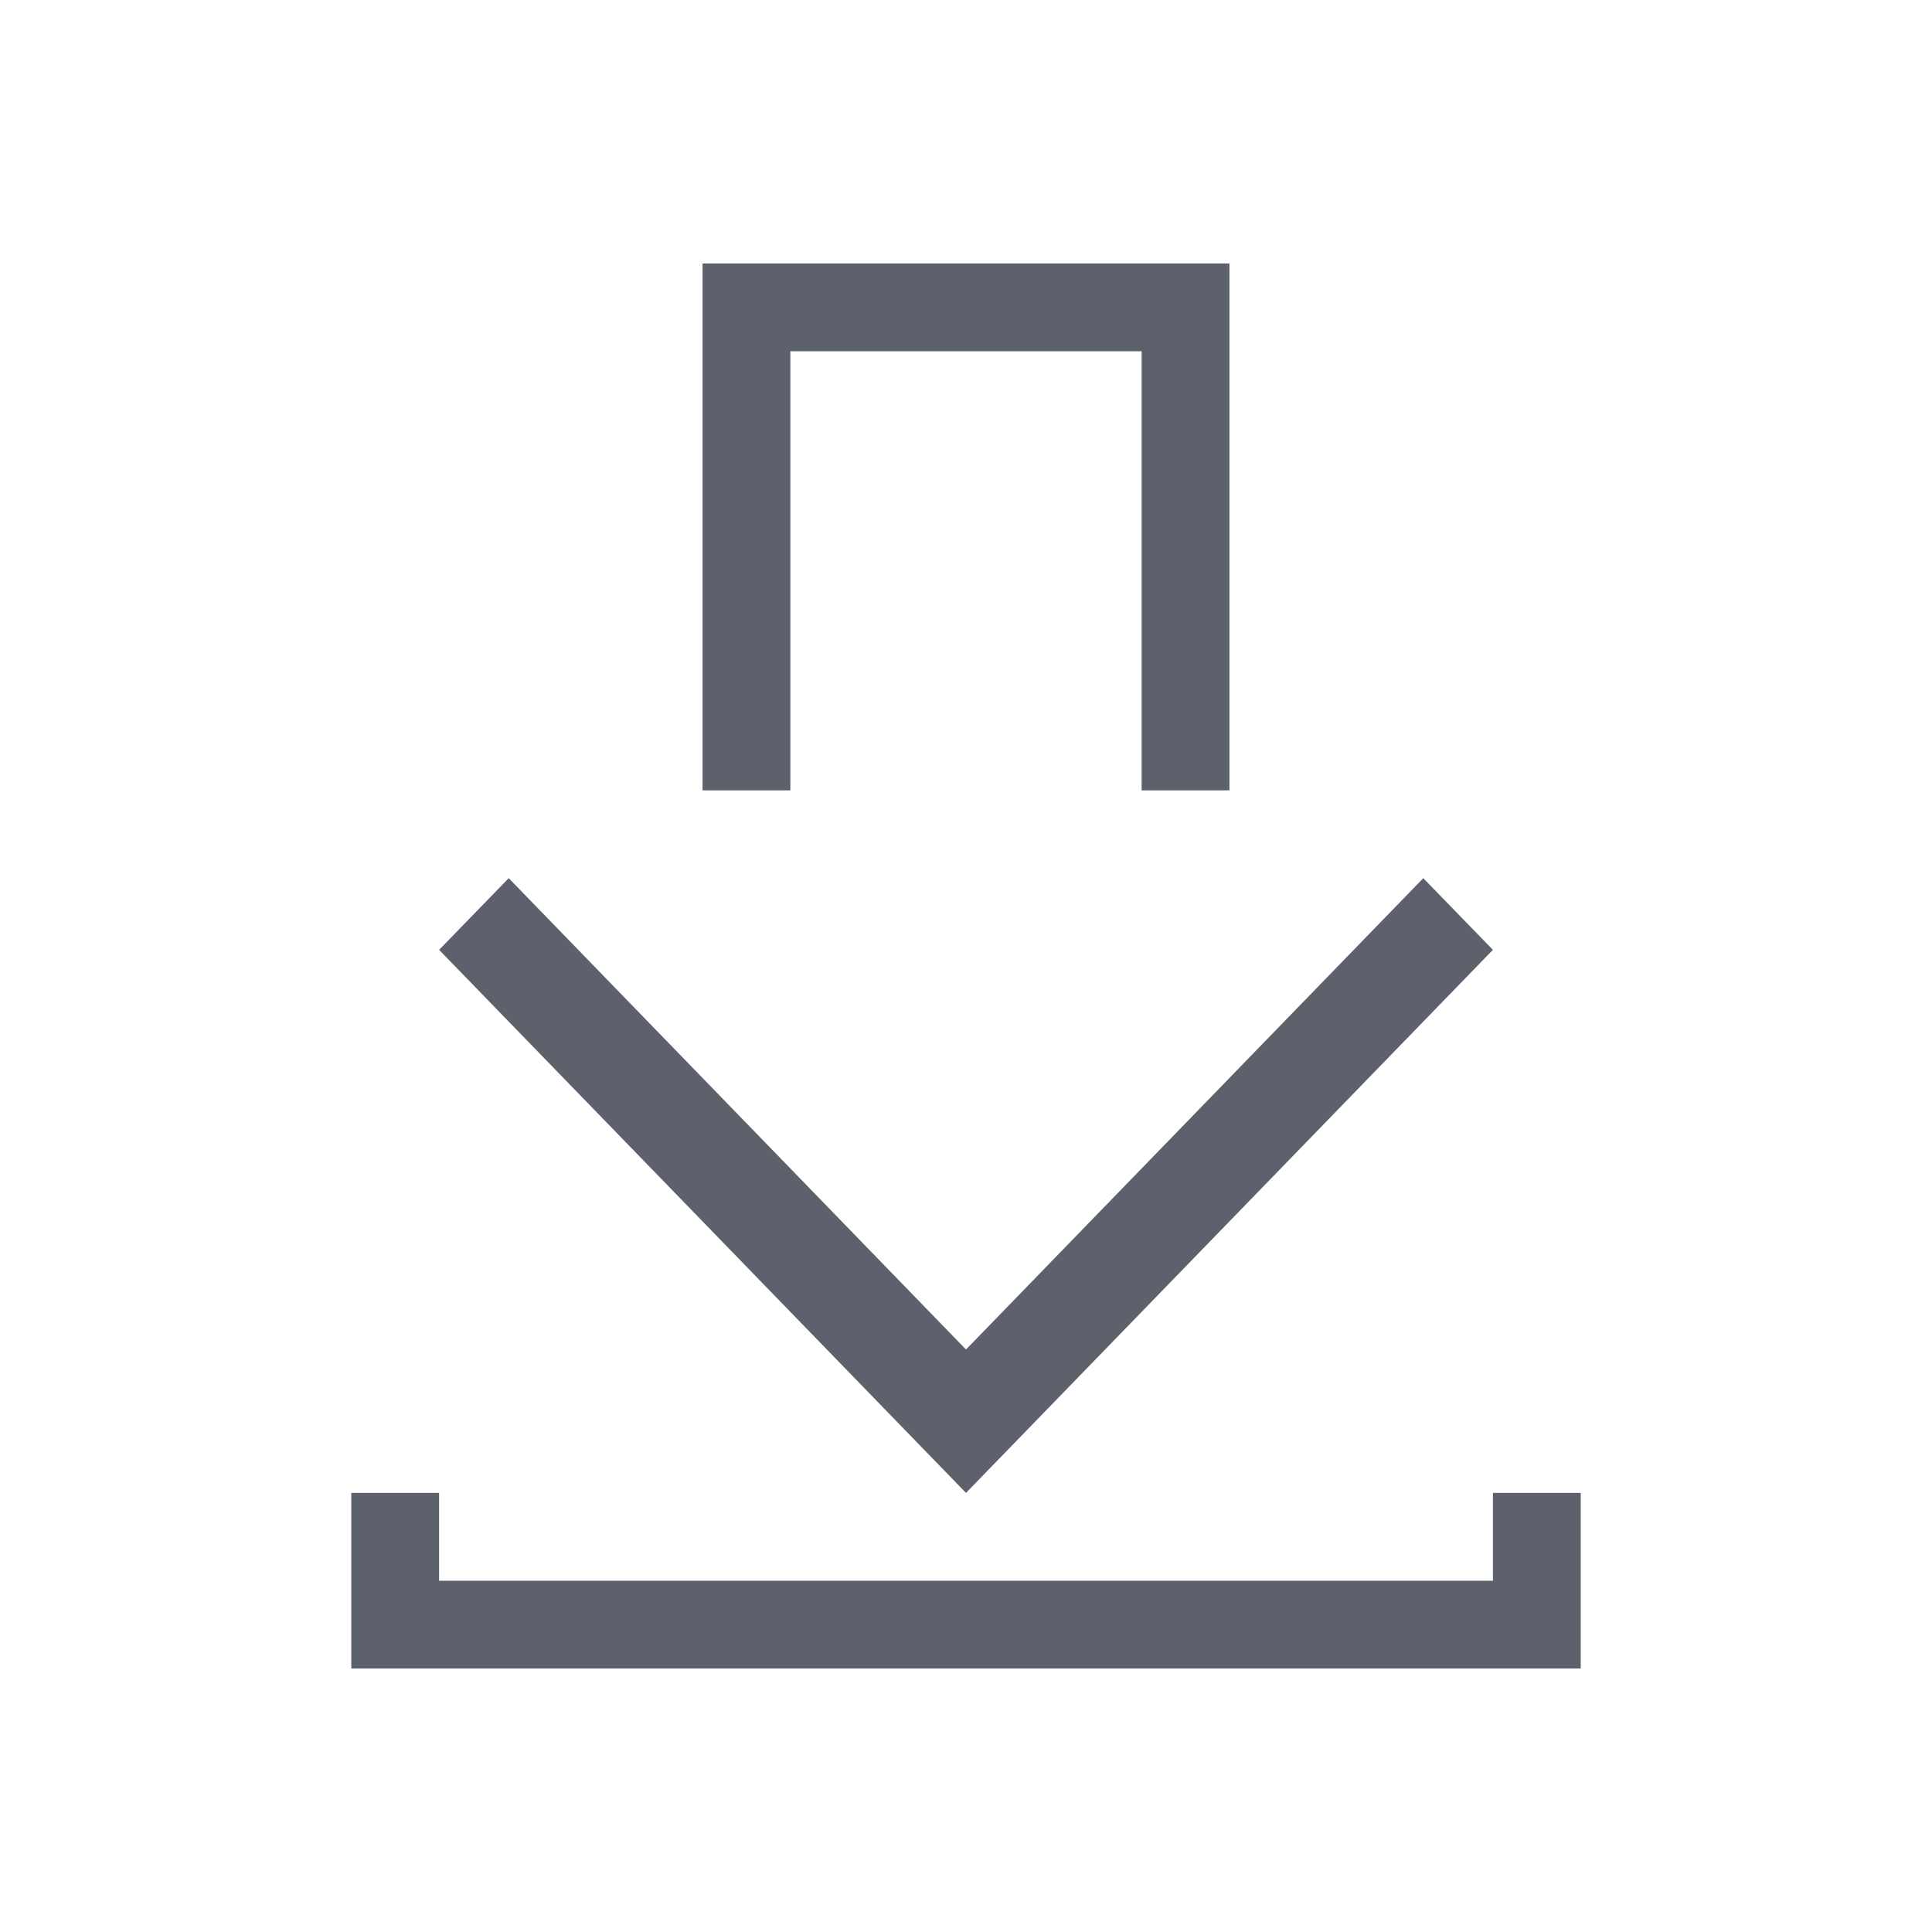 <svg xmlns="http://www.w3.org/2000/svg" id="svg4153" version="1.1" width="22" height="22"><defs id="defs4157"><style type="text/css" id="current-color-scheme"></style></defs><g id="ktorrent" fill-opacity="1" stroke="none"><path id="rect4163" d="M8 3v6h1V4h4v5h1V3H8zm-2.207 7L5 10.816 11 17l6-6.184-.793-.816L11 15.367 5.793 10zM4 17v2h14v-2h-1v1H5v-1H4z" fill="currentColor" color="#5c616c"/><path id="rect4183" opacity="1" fill="none" stroke-width=".1" stroke-linecap="square" stroke-linejoin="miter" stroke-miterlimit="4" stroke-dasharray="none" stroke-dashoffset="0" stroke-opacity="1" d="M0 0h22v22H0z"/></g></svg>